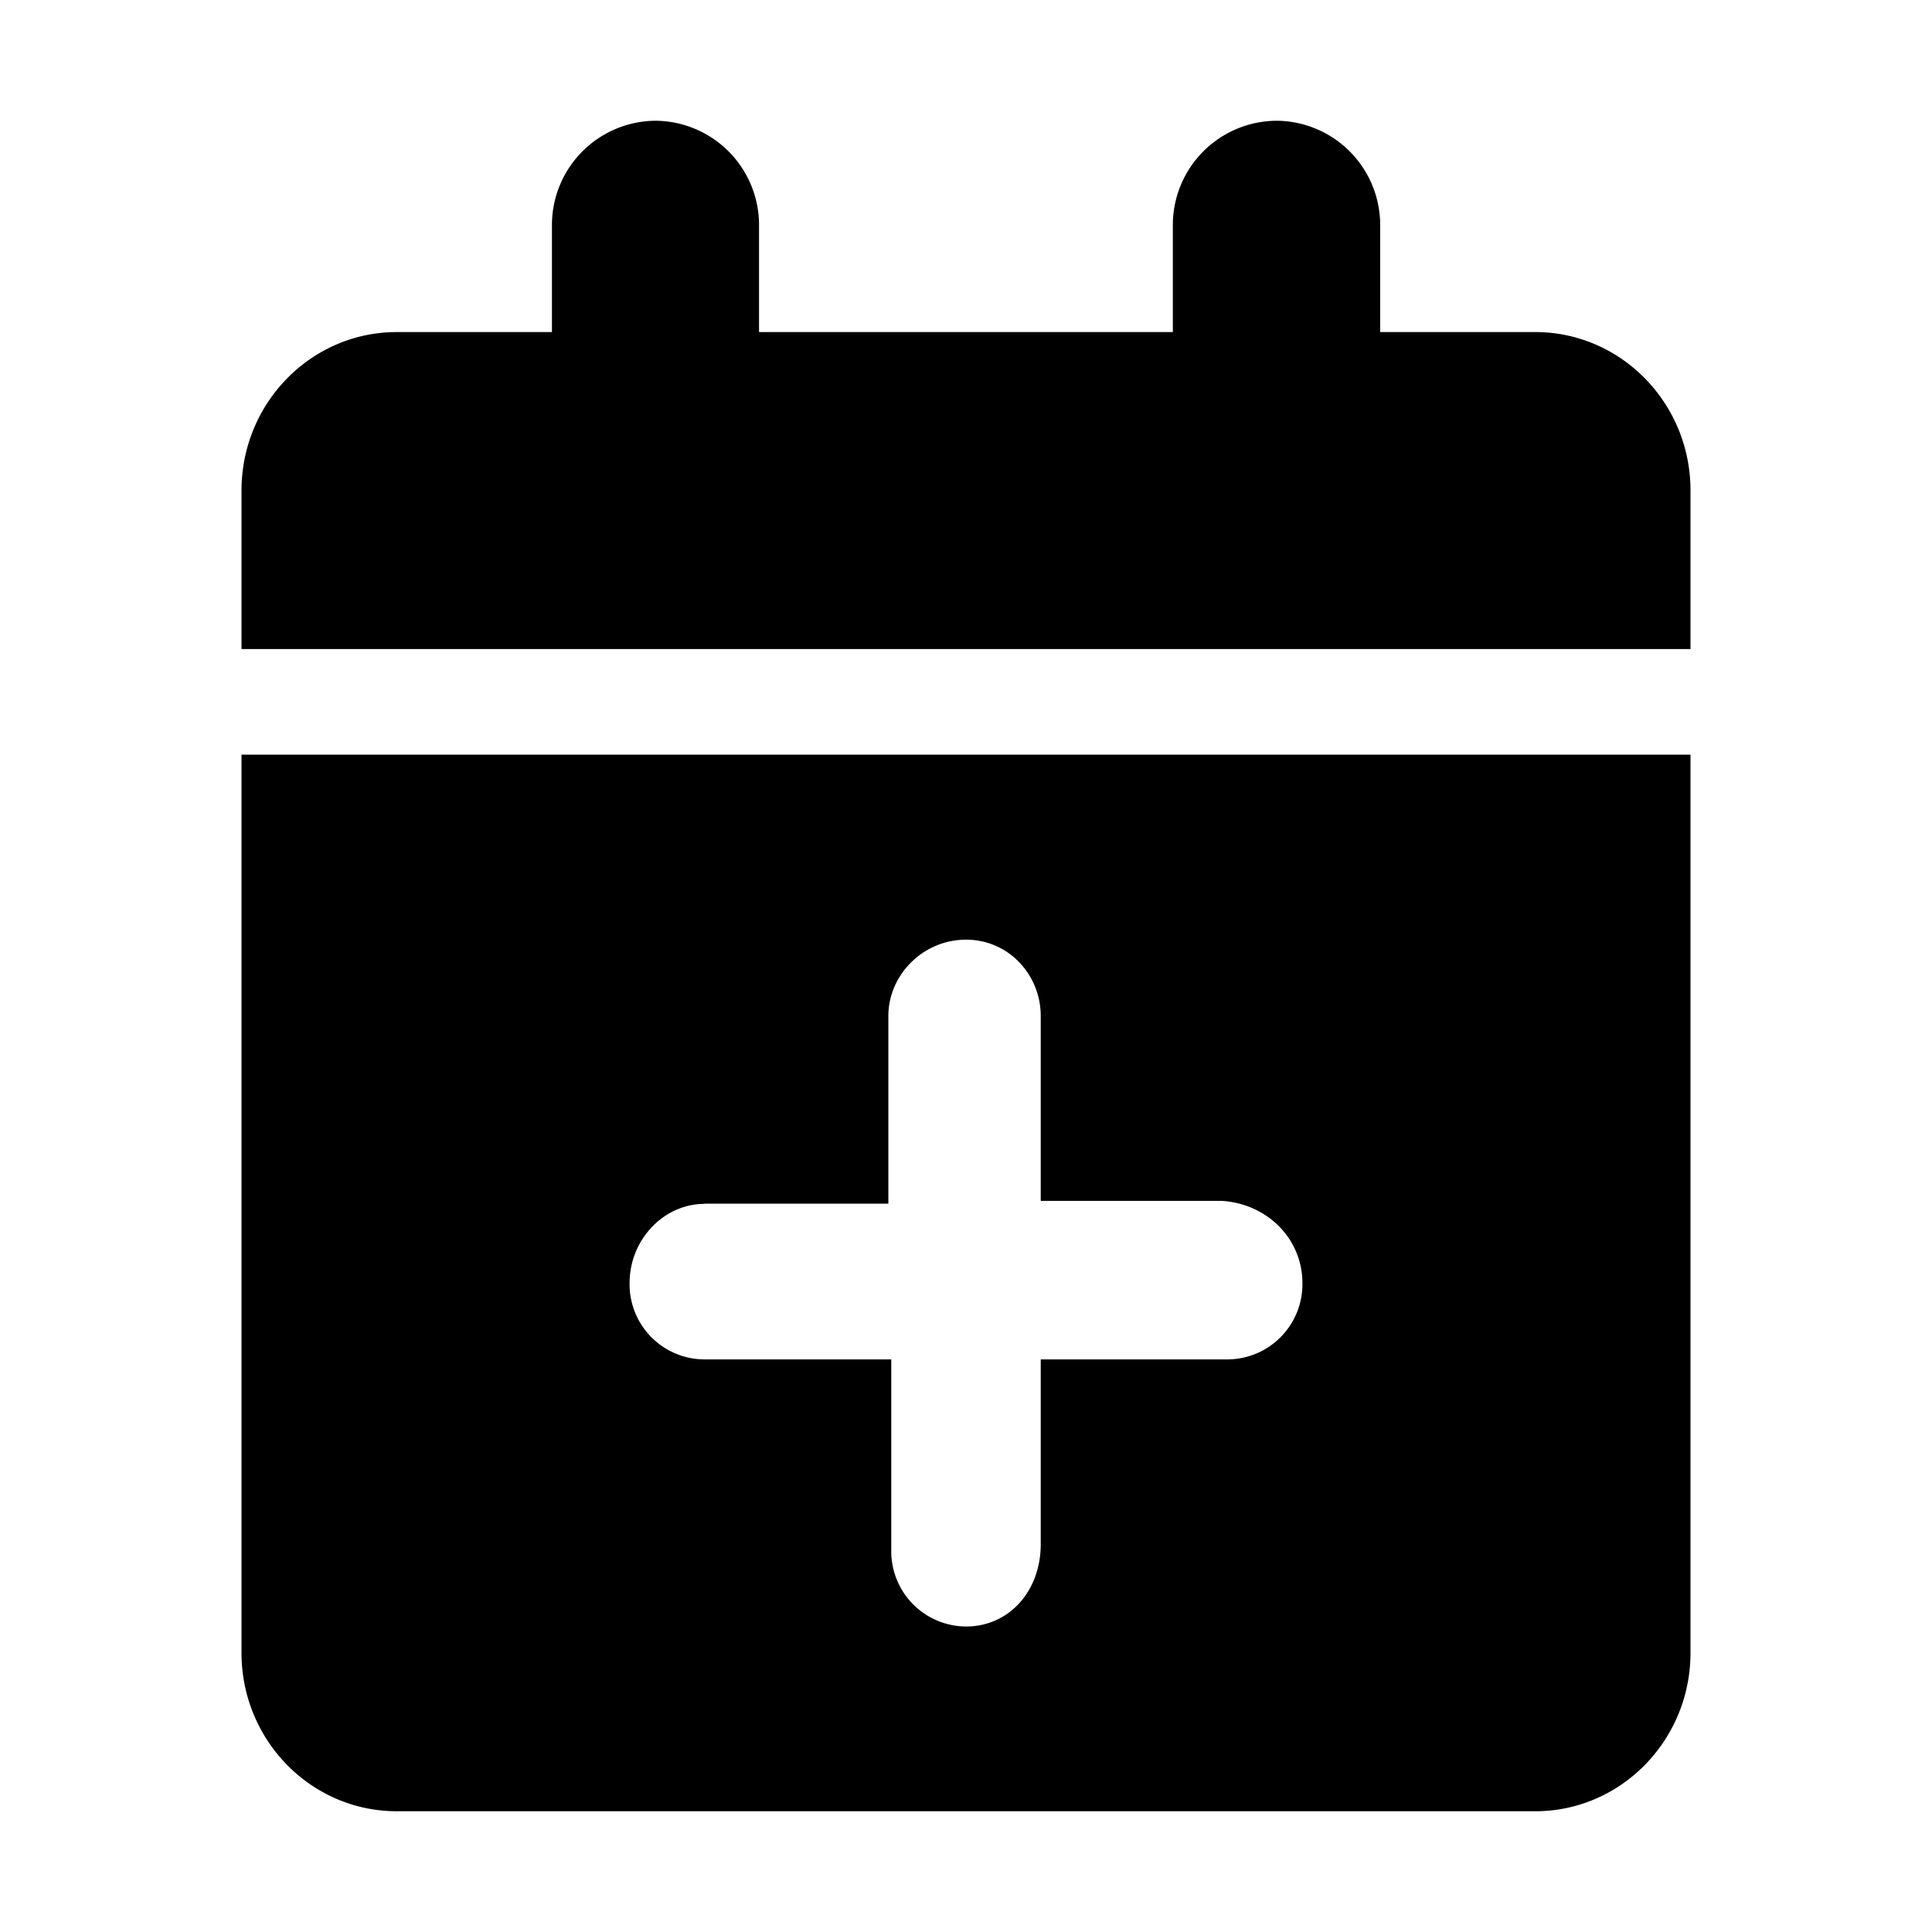 <svg width="16" height="16" viewBox="0 0 16 16" xmlns="http://www.w3.org/2000/svg">
    <path d="M2 13.688C2 14.412 2.576 15 3.286 15h9.428c.71 0 1.286-.588 1.286-1.313V6.25H2v7.438Zm3.833-3.72h1.524V8.414c0-.34.287-.632.643-.632.356 0 .619.294.619.632v1.531h1.5c.38.025.667.317.667.681a.623.623 0 0 1-.619.632H8.619v1.53c0 .39-.263.682-.619.682a.623.623 0 0 1-.619-.632v-1.58H5.833a.622.622 0 0 1-.619-.632c0-.364.287-.656.619-.656Zm6.881-7.218H11.43v-.9a.864.864 0 0 0-.86-.85.864.864 0 0 0-.857.85v.9H6.286v-.9A.864.864 0 0 0 5.429 1a.864.864 0 0 0-.858.85v.9H3.286C2.576 2.75 2 3.338 2 4.063v1.312h12V4.062c0-.724-.576-1.312-1.286-1.312Z"/>
</svg>
